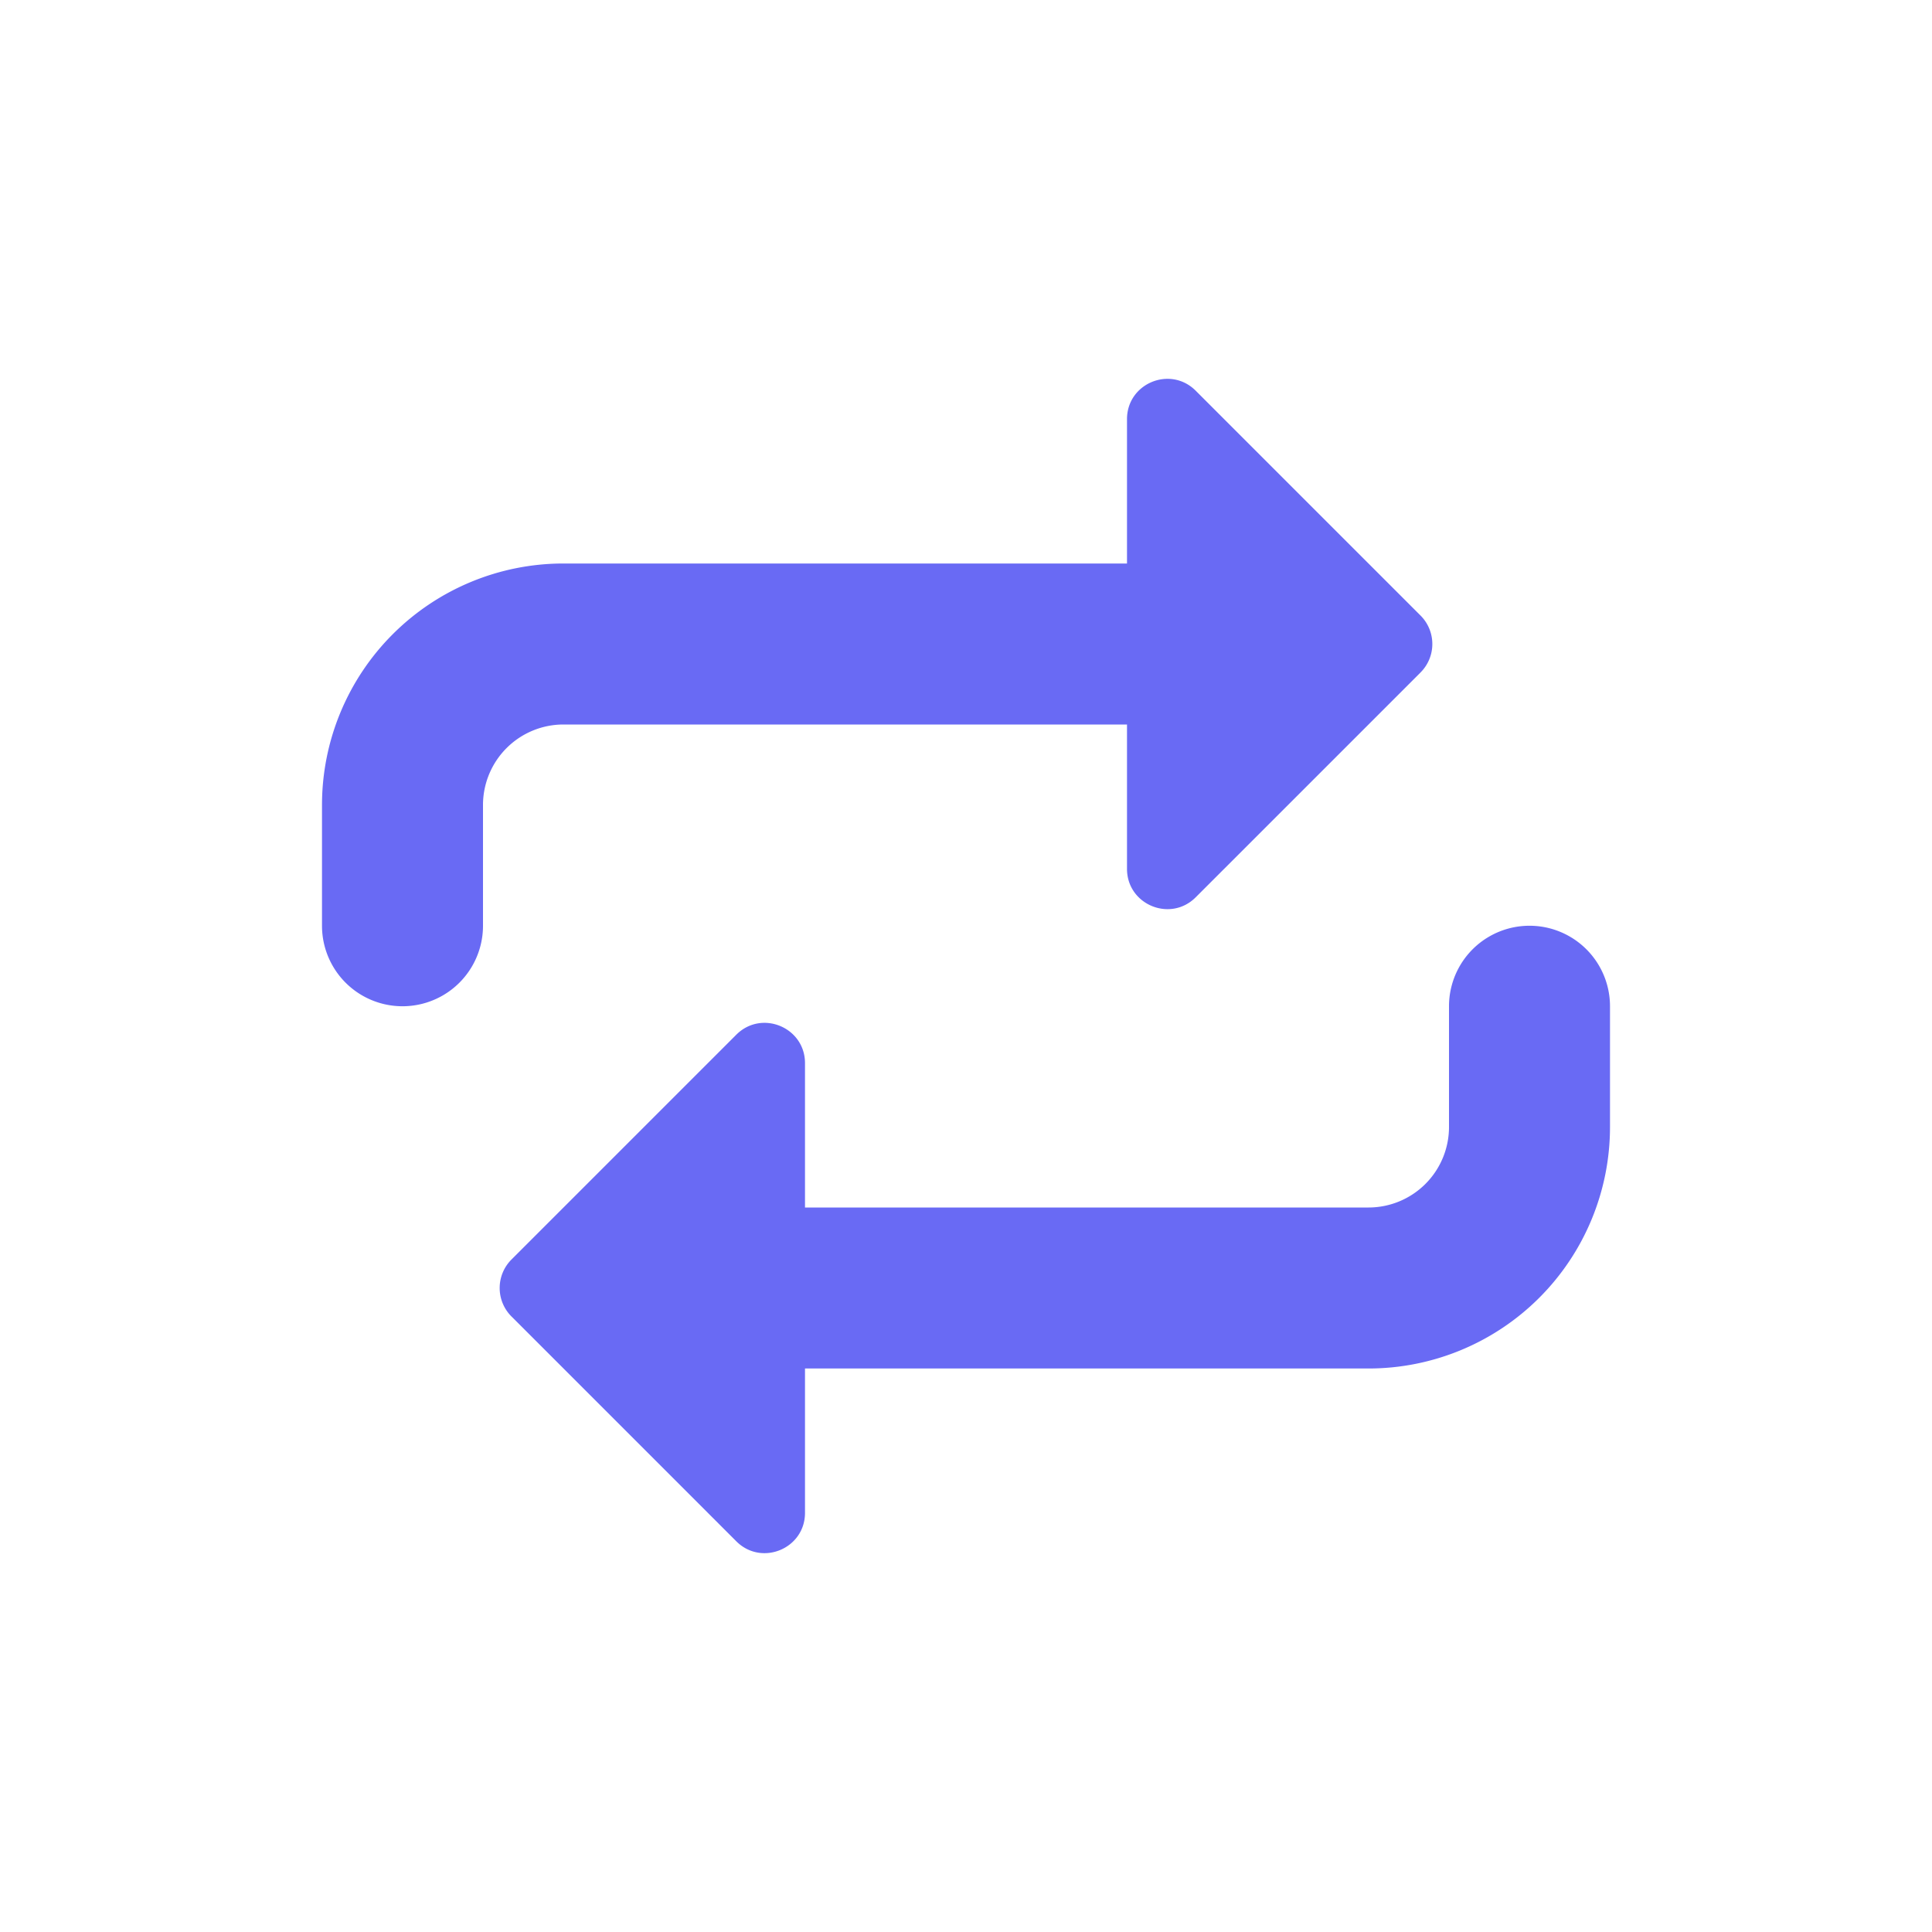 <svg xmlns="http://www.w3.org/2000/svg" width="48" height="48" fill="none" viewBox="0 0 48 48">
  <g fill="#696af4">
    <path fill-rule="evenodd" d="M8 20a6 6 0 0 1 6-6h14a2 2 0 1 1 0 4H14a2 2 0 0 0-2 2v3a2 2 0 1 1-4 0v-3Zm32 8a6 6 0 0 1-6 6H20a2 2 0 1 1 0-4h14a2 2 0 0 0 2-2v-3a2 2 0 1 1 4 0v3Z" clip-rule="evenodd"/>
    <path d="m35.293 15.293-5.586-5.586c-.63-.63-1.707-.184-1.707.707v11.172c0 .89 1.077 1.337 1.707.707l5.586-5.586a1 1 0 0 0 0-1.414ZM12.707 32.707l5.586 5.586c.63.63 1.707.184 1.707-.707V26.414c0-.89-1.077-1.337-1.707-.707l-5.586 5.586a1 1 0 0 0 0 1.414Z"/>
  </g>
</svg>
